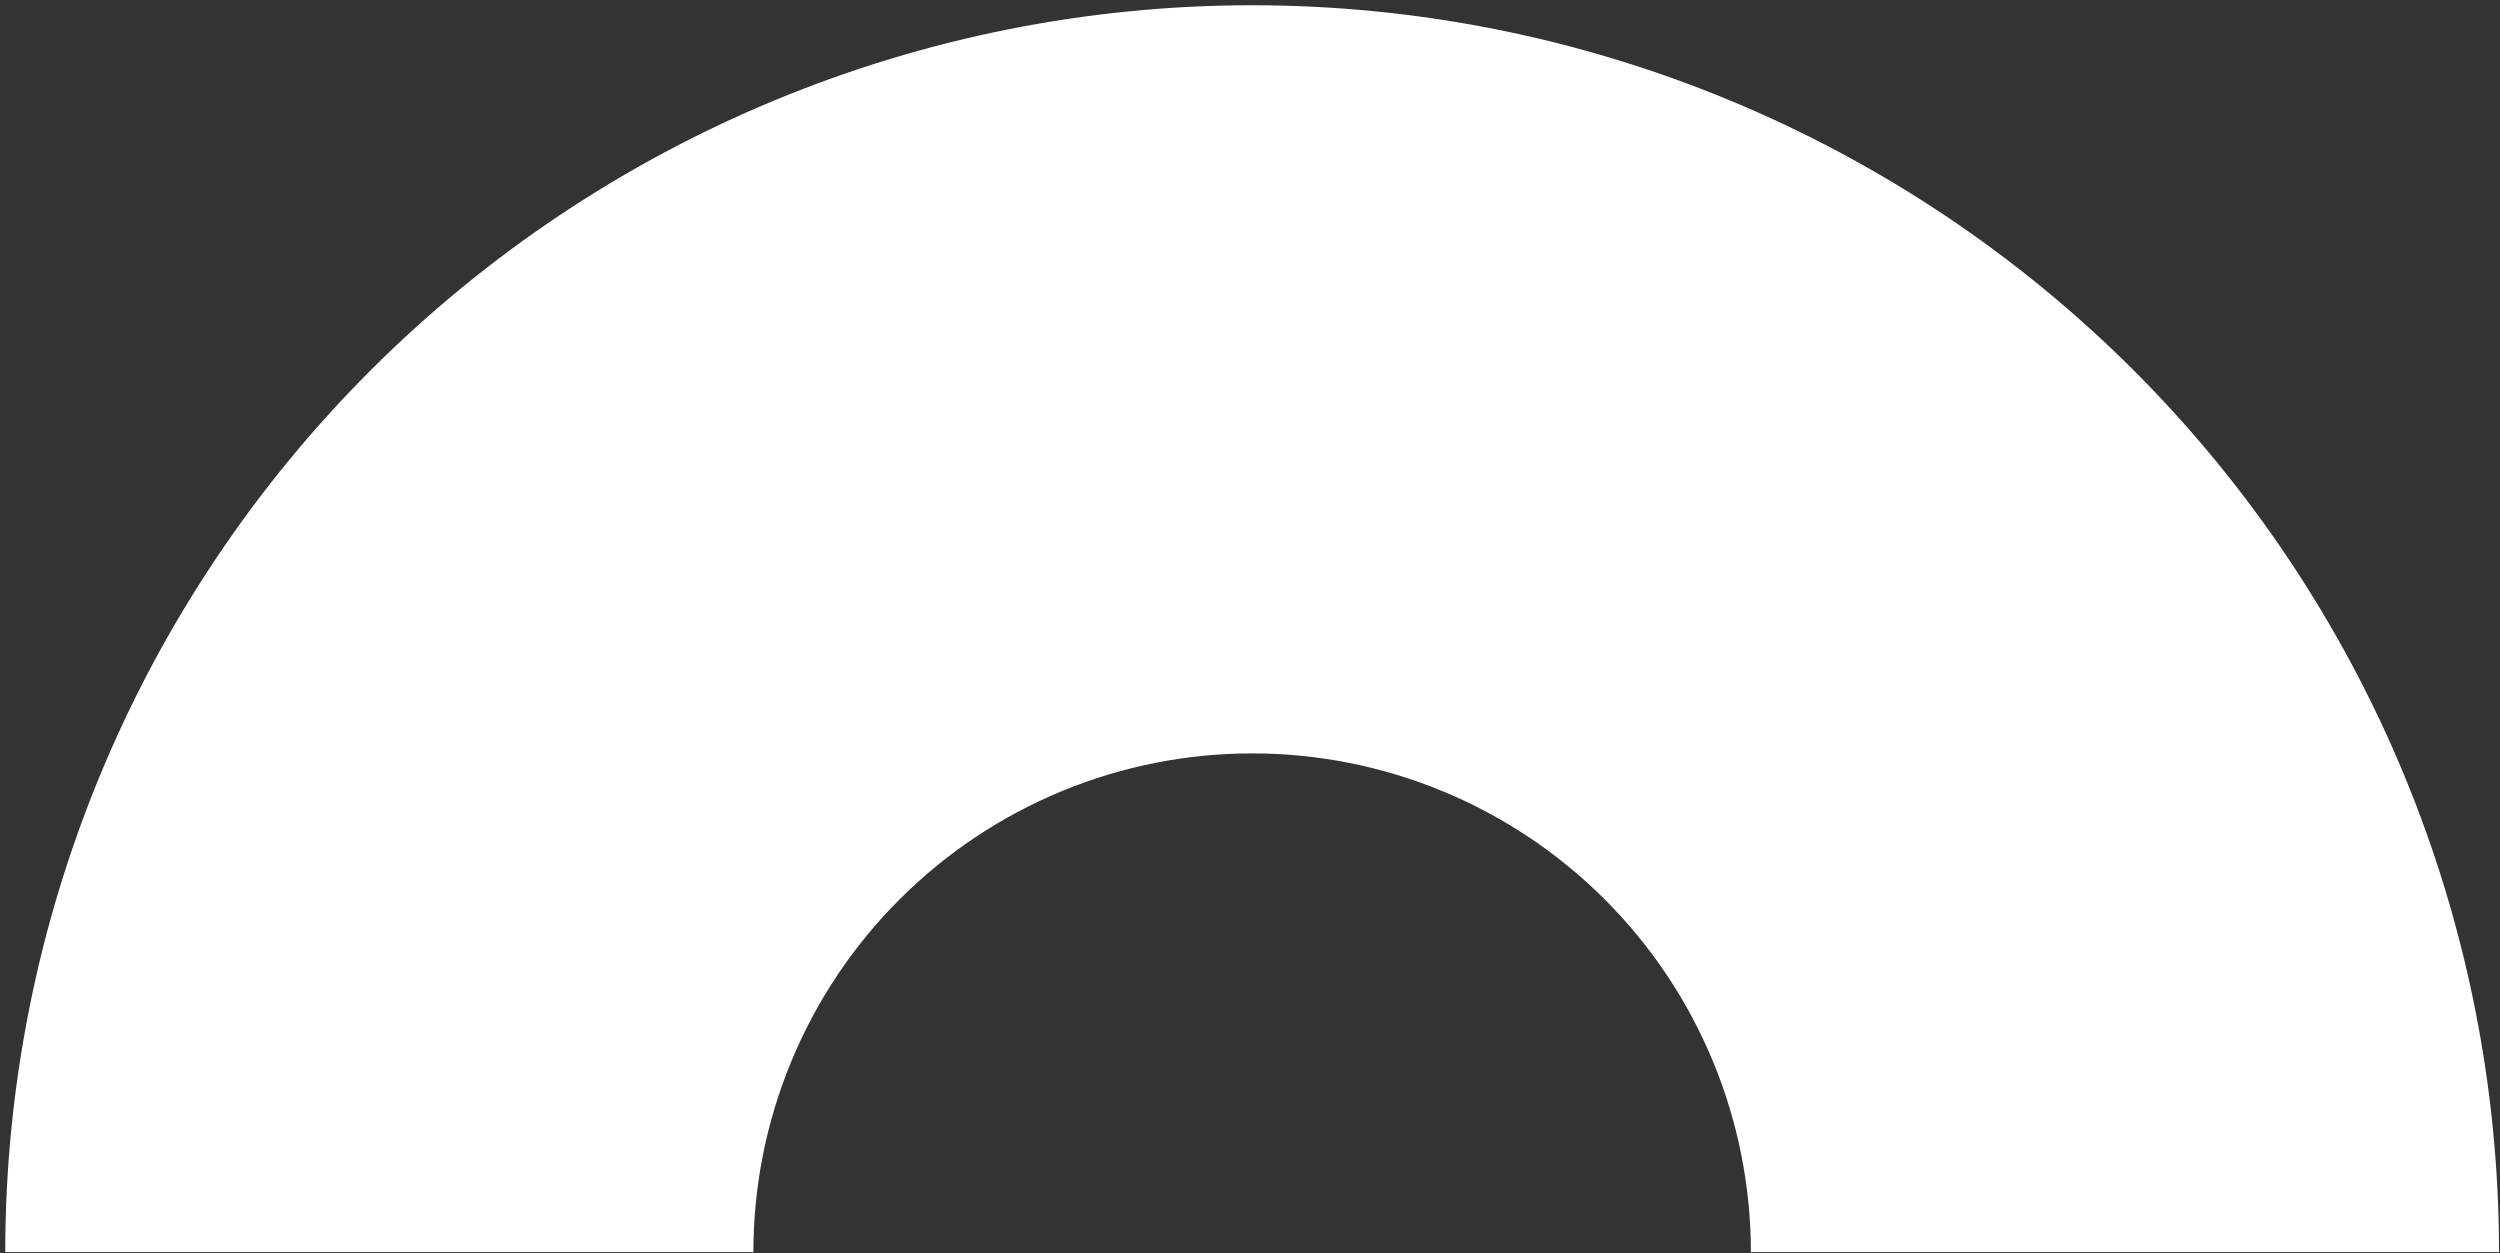 <svg width="401" height="201" viewBox="0 0 401 201" fill="none" xmlns="http://www.w3.org/2000/svg">
<rect x="0" y="0" width="401" height="201" fill="#333333" stroke="none"/>
<path d="M0.843 200.843C0.843 174.578 6.016 148.571 16.067 124.306C26.118 100.041 40.85 77.993 59.421 59.421C77.993 40.85 100.041 26.118 124.306 16.067C148.571 6.016 174.578 0.843 200.843 0.843C227.107 0.843 253.114 6.016 277.379 16.067C301.645 26.118 323.692 40.85 342.264 59.421C360.836 77.993 375.568 100.041 385.619 124.306C395.67 148.571 400.843 174.578 400.843 200.843H280.843C280.843 190.337 278.774 179.934 274.753 170.228C270.733 160.522 264.84 151.703 257.411 144.274C249.983 136.846 241.163 130.953 231.457 126.932C221.751 122.912 211.349 120.843 200.843 120.843C190.337 120.843 179.934 122.912 170.228 126.932C160.522 130.953 151.703 136.846 144.274 144.274C136.846 151.703 130.953 160.522 126.932 170.228C122.912 179.934 120.843 190.337 120.843 200.843H0.843Z" fill="white"/>
</svg>
